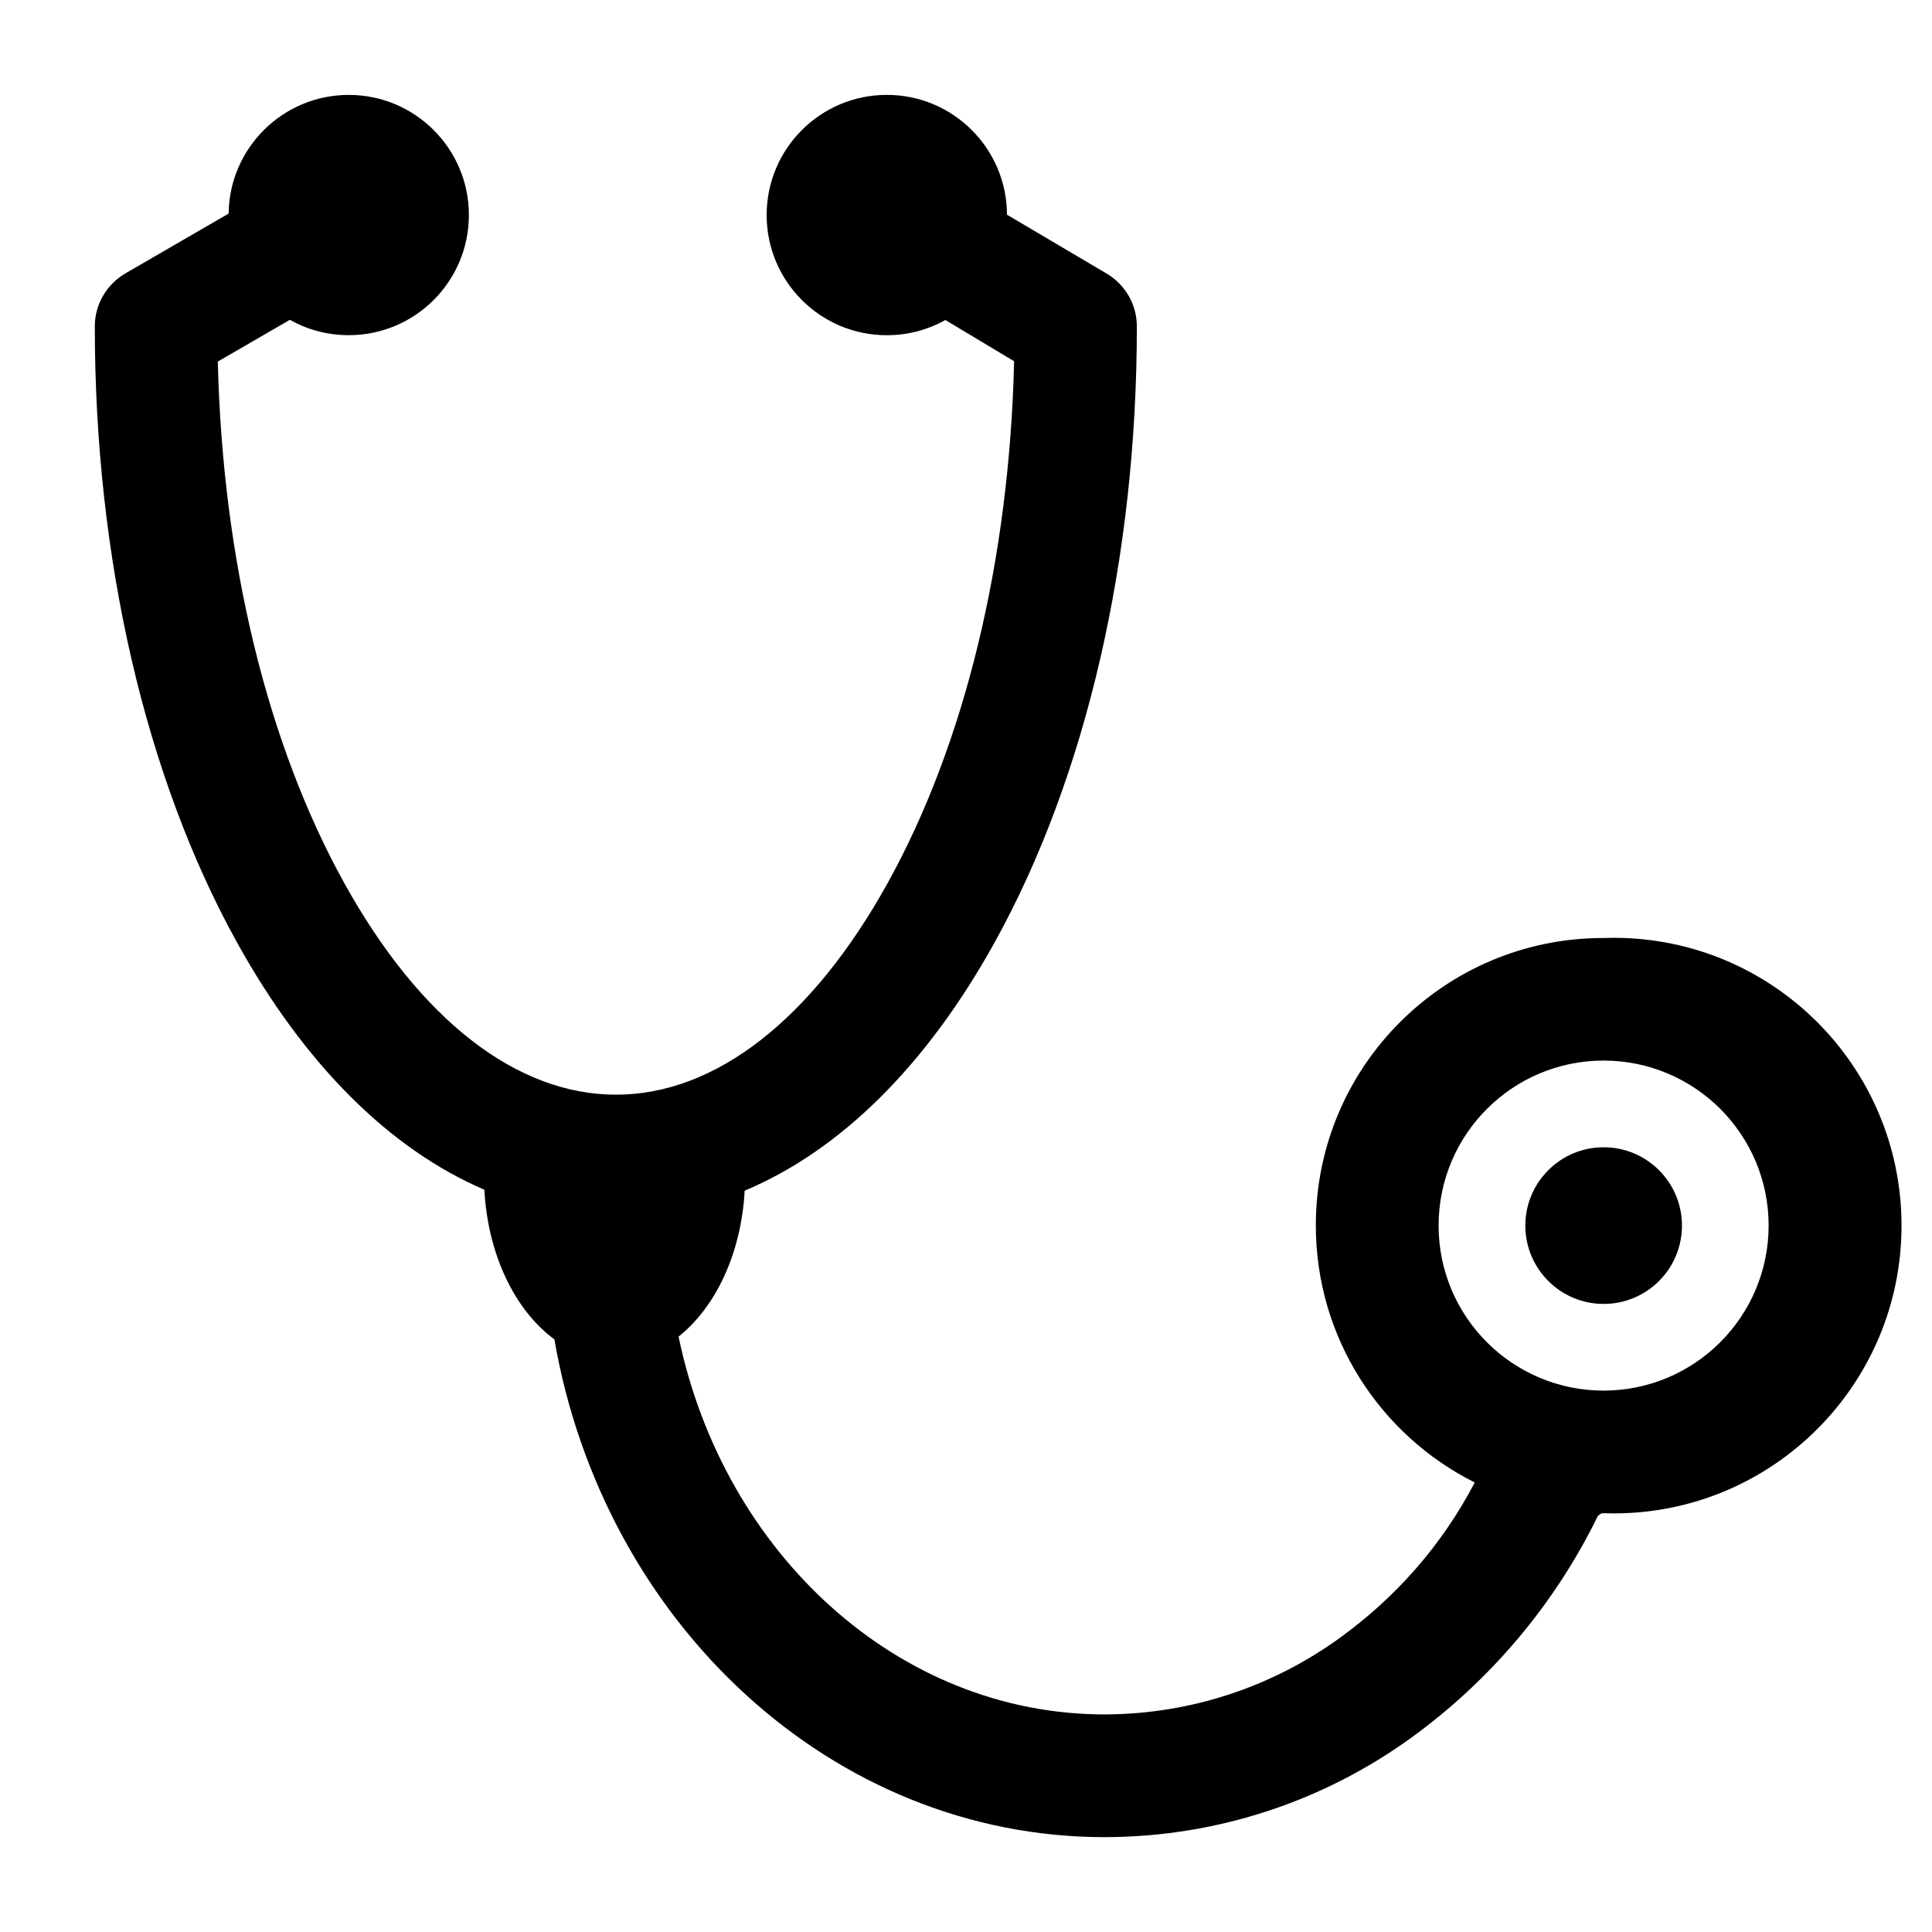 <?xml version="1.0" encoding="utf-8"?>
<!-- Generated by IcoMoon.io -->
<!DOCTYPE svg PUBLIC "-//W3C//DTD SVG 1.1//EN" "http://www.w3.org/Graphics/SVG/1.1/DTD/svg11.dtd">
<svg version="1.1" xmlns="http://www.w3.org/2000/svg" xmlns:xlink="http://www.w3.org/1999/xlink" width="512" height="512" viewBox="0 0 512 512">
<g id="icomoon-ignore">
</g>
<path d="M424.985 248.579c-0.037 0-0.081 0-0.125 0-42.058 0-76.154 34.096-76.154 76.154 0 29.825 17.145 55.645 42.116 68.143-8.764 16.76-21.045 30.536-35.744 41.175-17.557 12.713-39.058 20.212-62.308 20.286-54.9 0-101.022-42.823-112.945-100.127 9.801-7.76 16.625-22.036 17.521-38.67 25.272-10.606 48.089-33.032 66.209-65.734 24.324-43.895 37.722-101.889 37.722-163.316-0.007-5.899-3.156-11.061-7.863-13.904l-26.55-15.687c-0.053-17.549-14.291-31.755-31.847-31.755-17.589 0-31.847 14.259-31.847 31.847s14.258 31.847 31.847 31.847c5.634 0 10.927-1.463 15.518-4.029l18.215 10.925c-1.237 52.563-13.037 101.353-33.548 138.353-20.025 36.073-45.575 56.016-71.95 56.016s-51.955-19.901-71.99-56.025c-20.5-36.979-32.289-85.77-33.538-138.261l19.108-11.070c4.487 2.566 9.862 4.079 15.591 4.079 17.582 0 31.837-14.254 31.837-31.837s-14.254-31.837-31.837-31.837c-17.454 0-31.626 14.044-31.834 31.448l-27.354 15.851c-4.883 2.862-8.11 8.083-8.111 14.058 0 61.426 13.398 119.432 37.722 163.316 17.964 32.414 40.525 54.748 65.519 65.467 0.906 17.274 8.163 32.032 18.552 39.649 12.986 75 73.434 131.923 145.857 131.923 30.308-0.060 58.329-9.801 81.149-26.294 20.957-15.172 38.009-35.303 49.455-58.678 0.825-0.932 1.216-0.87 1.628-0.87 0.79 0.029 1.717 0.046 2.649 0.046 42.122 0 76.268-34.147 76.268-76.268s-34.147-76.268-76.268-76.268c-0.939 0-1.873 0.018-2.804 0.050zM424.985 368.526c-0.003 0-0.007 0-0.010 0-24.151 0-43.731-19.579-43.731-43.731s19.579-43.731 43.731-43.731c24.151 0 43.731 19.579 43.731 43.731-0.029 24.137-19.584 43.695-43.717 43.731z"></path>
<path d="M424.985 304.038c0 0 0 0 0 0-11.464 0-20.757 9.293-20.757 20.757s9.293 20.757 20.757 20.757c11.464 0 20.757-9.293 20.757-20.757 0 0 0 0 0 0-0.006-11.462-9.296-20.752-20.757-20.757z"></path>
</svg>
